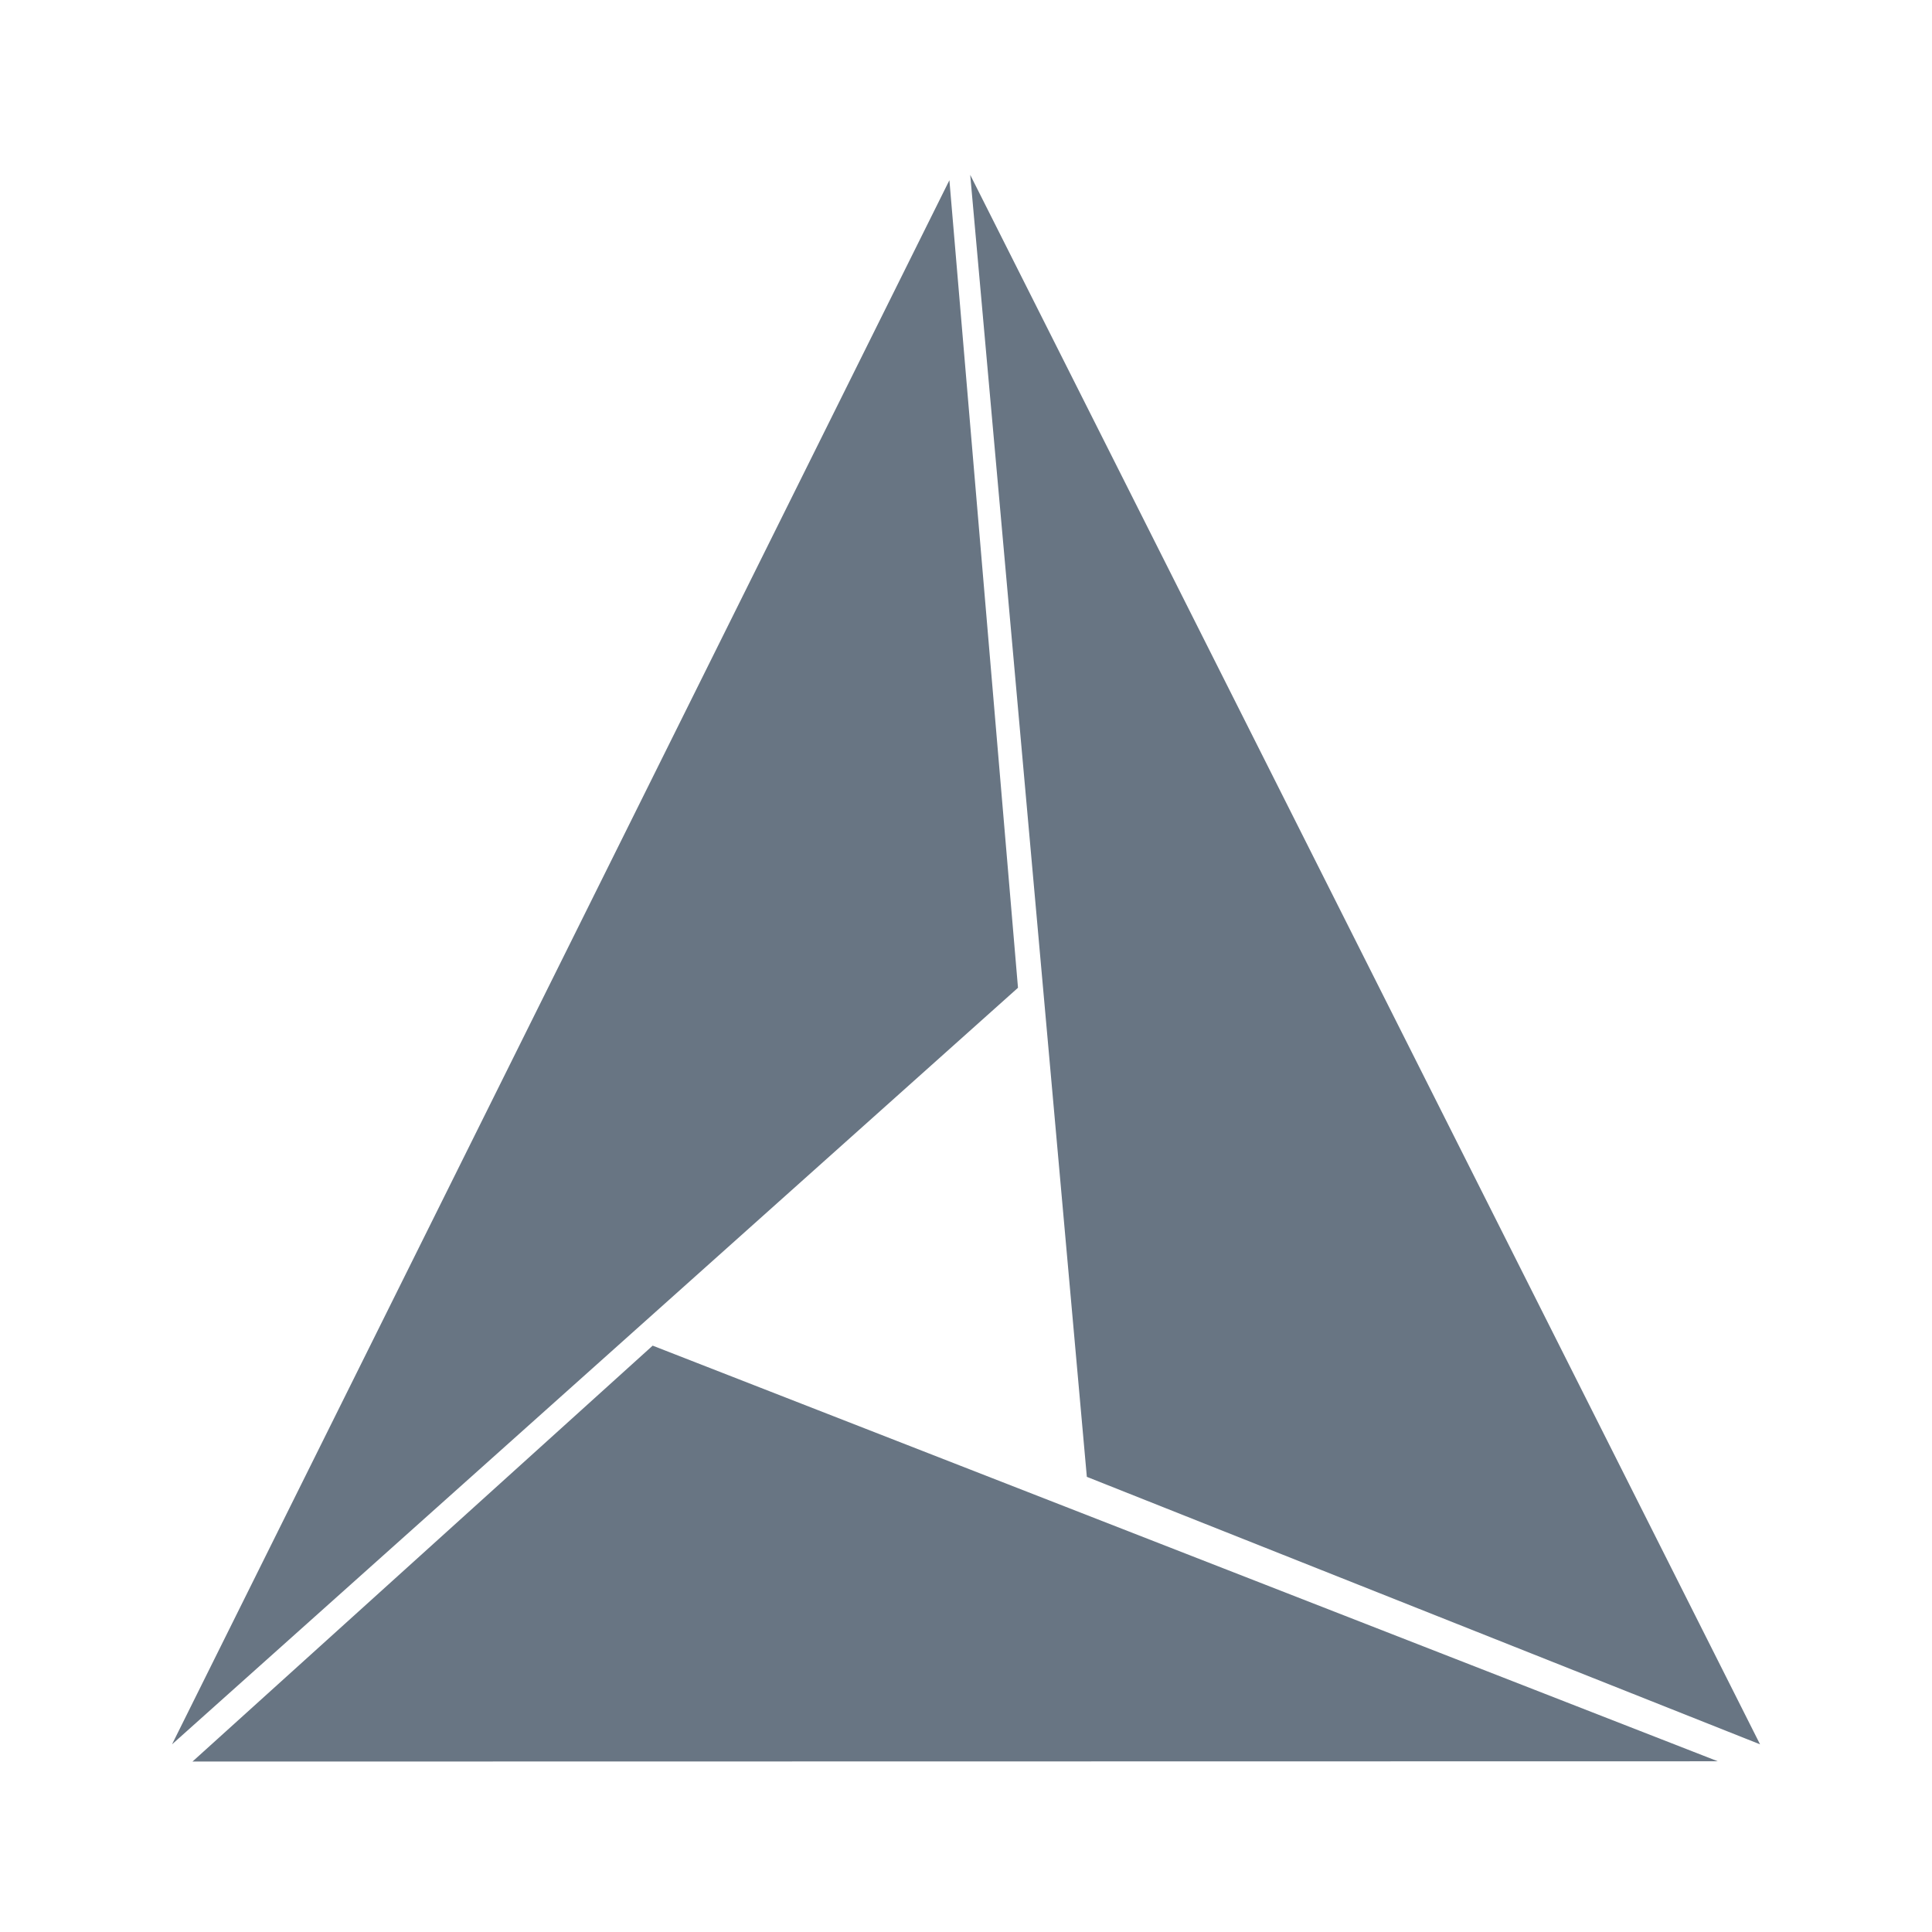 <?xml version="1.0" encoding="UTF-8" standalone="no"?>
<svg
   width="22"
   height="22"
   viewBox="0 0 22 22"
   version="1.1"
   id="svg8"
   sodipodi:docname="text-x-cmake.svg"
   inkscape:version="1.3.2 (1:1.3.2+202311252150+091e20ef0f)"
   xmlns:inkscape="http://www.inkscape.org/namespaces/inkscape"
   xmlns:sodipodi="http://sodipodi.sourceforge.net/DTD/sodipodi-0.dtd"
   xmlns="http://www.w3.org/2000/svg"
   xmlns:svg="http://www.w3.org/2000/svg">
  <sodipodi:namedview
     id="namedview8"
     pagecolor="#ffffff"
     bordercolor="#000000"
     borderopacity="0.25"
     inkscape:showpageshadow="2"
     inkscape:pageopacity="0.0"
     inkscape:pagecheckerboard="0"
     inkscape:deskcolor="#d1d1d1"
     inkscape:zoom="32"
     inkscape:cx="4.28125"
     inkscape:cy="11.375"
     inkscape:window-width="3440"
     inkscape:window-height="1356"
     inkscape:window-x="0"
     inkscape:window-y="0"
     inkscape:window-maximized="1"
     inkscape:current-layer="g8" />
  <defs
     id="defs6">
    <linearGradient
       id="a"
       x1="13.945"
       x2="1.994"
       gradientUnits="userSpaceOnUse">
      <stop
         stop-color="#42a603"
         id="stop1" />
      <stop
         offset="1"
         stop-color="#78da06"
         id="stop2" />
    </linearGradient>
    <linearGradient
       id="b"
       y1="1.991"
       x1="7.97"
       y2="13.942"
       x2="1.994"
       gradientUnits="userSpaceOnUse">
      <stop
         stop-color="#197cf1"
         id="stop3" />
      <stop
         offset="1"
         stop-color="#20bcfa"
         id="stop4" />
    </linearGradient>
    <linearGradient
       id="c"
       y1="13.942"
       x1="13.945"
       y2="1.991"
       x2="7.97"
       gradientUnits="userSpaceOnUse">
      <stop
         stop-color="#c61423"
         id="stop5" />
      <stop
         offset="1"
         stop-color="#dc2b41"
         id="stop6" />
    </linearGradient>
  </defs>
  <g
     fill-rule="evenodd"
     id="g8"
     style="fill:#687583;fill-opacity:1">
    <path
       d="m 11.048,1.991 1.328,14.826 7.666,3.046 z"
       id="path6"
       style="fill:#687583;fill-opacity:1;stroke-width:1.512"
       sodipodi:nodetypes="cccc" />
    <path
       d="M 10.811,2.052 1.959,19.863 11.592,11.248 Z"
       id="path7"
       style="fill:#687583;fill-opacity:1;stroke-width:1.512"
       sodipodi:nodetypes="cccc" />
    <path
       d="m 7.432,15.323 -5.24,4.736 17.369,-0.003 z"
       id="path8"
       style="fill:#687583;fill-opacity:1;stroke-width:1.512"
       sodipodi:nodetypes="cccc" />
  </g>
</svg>
